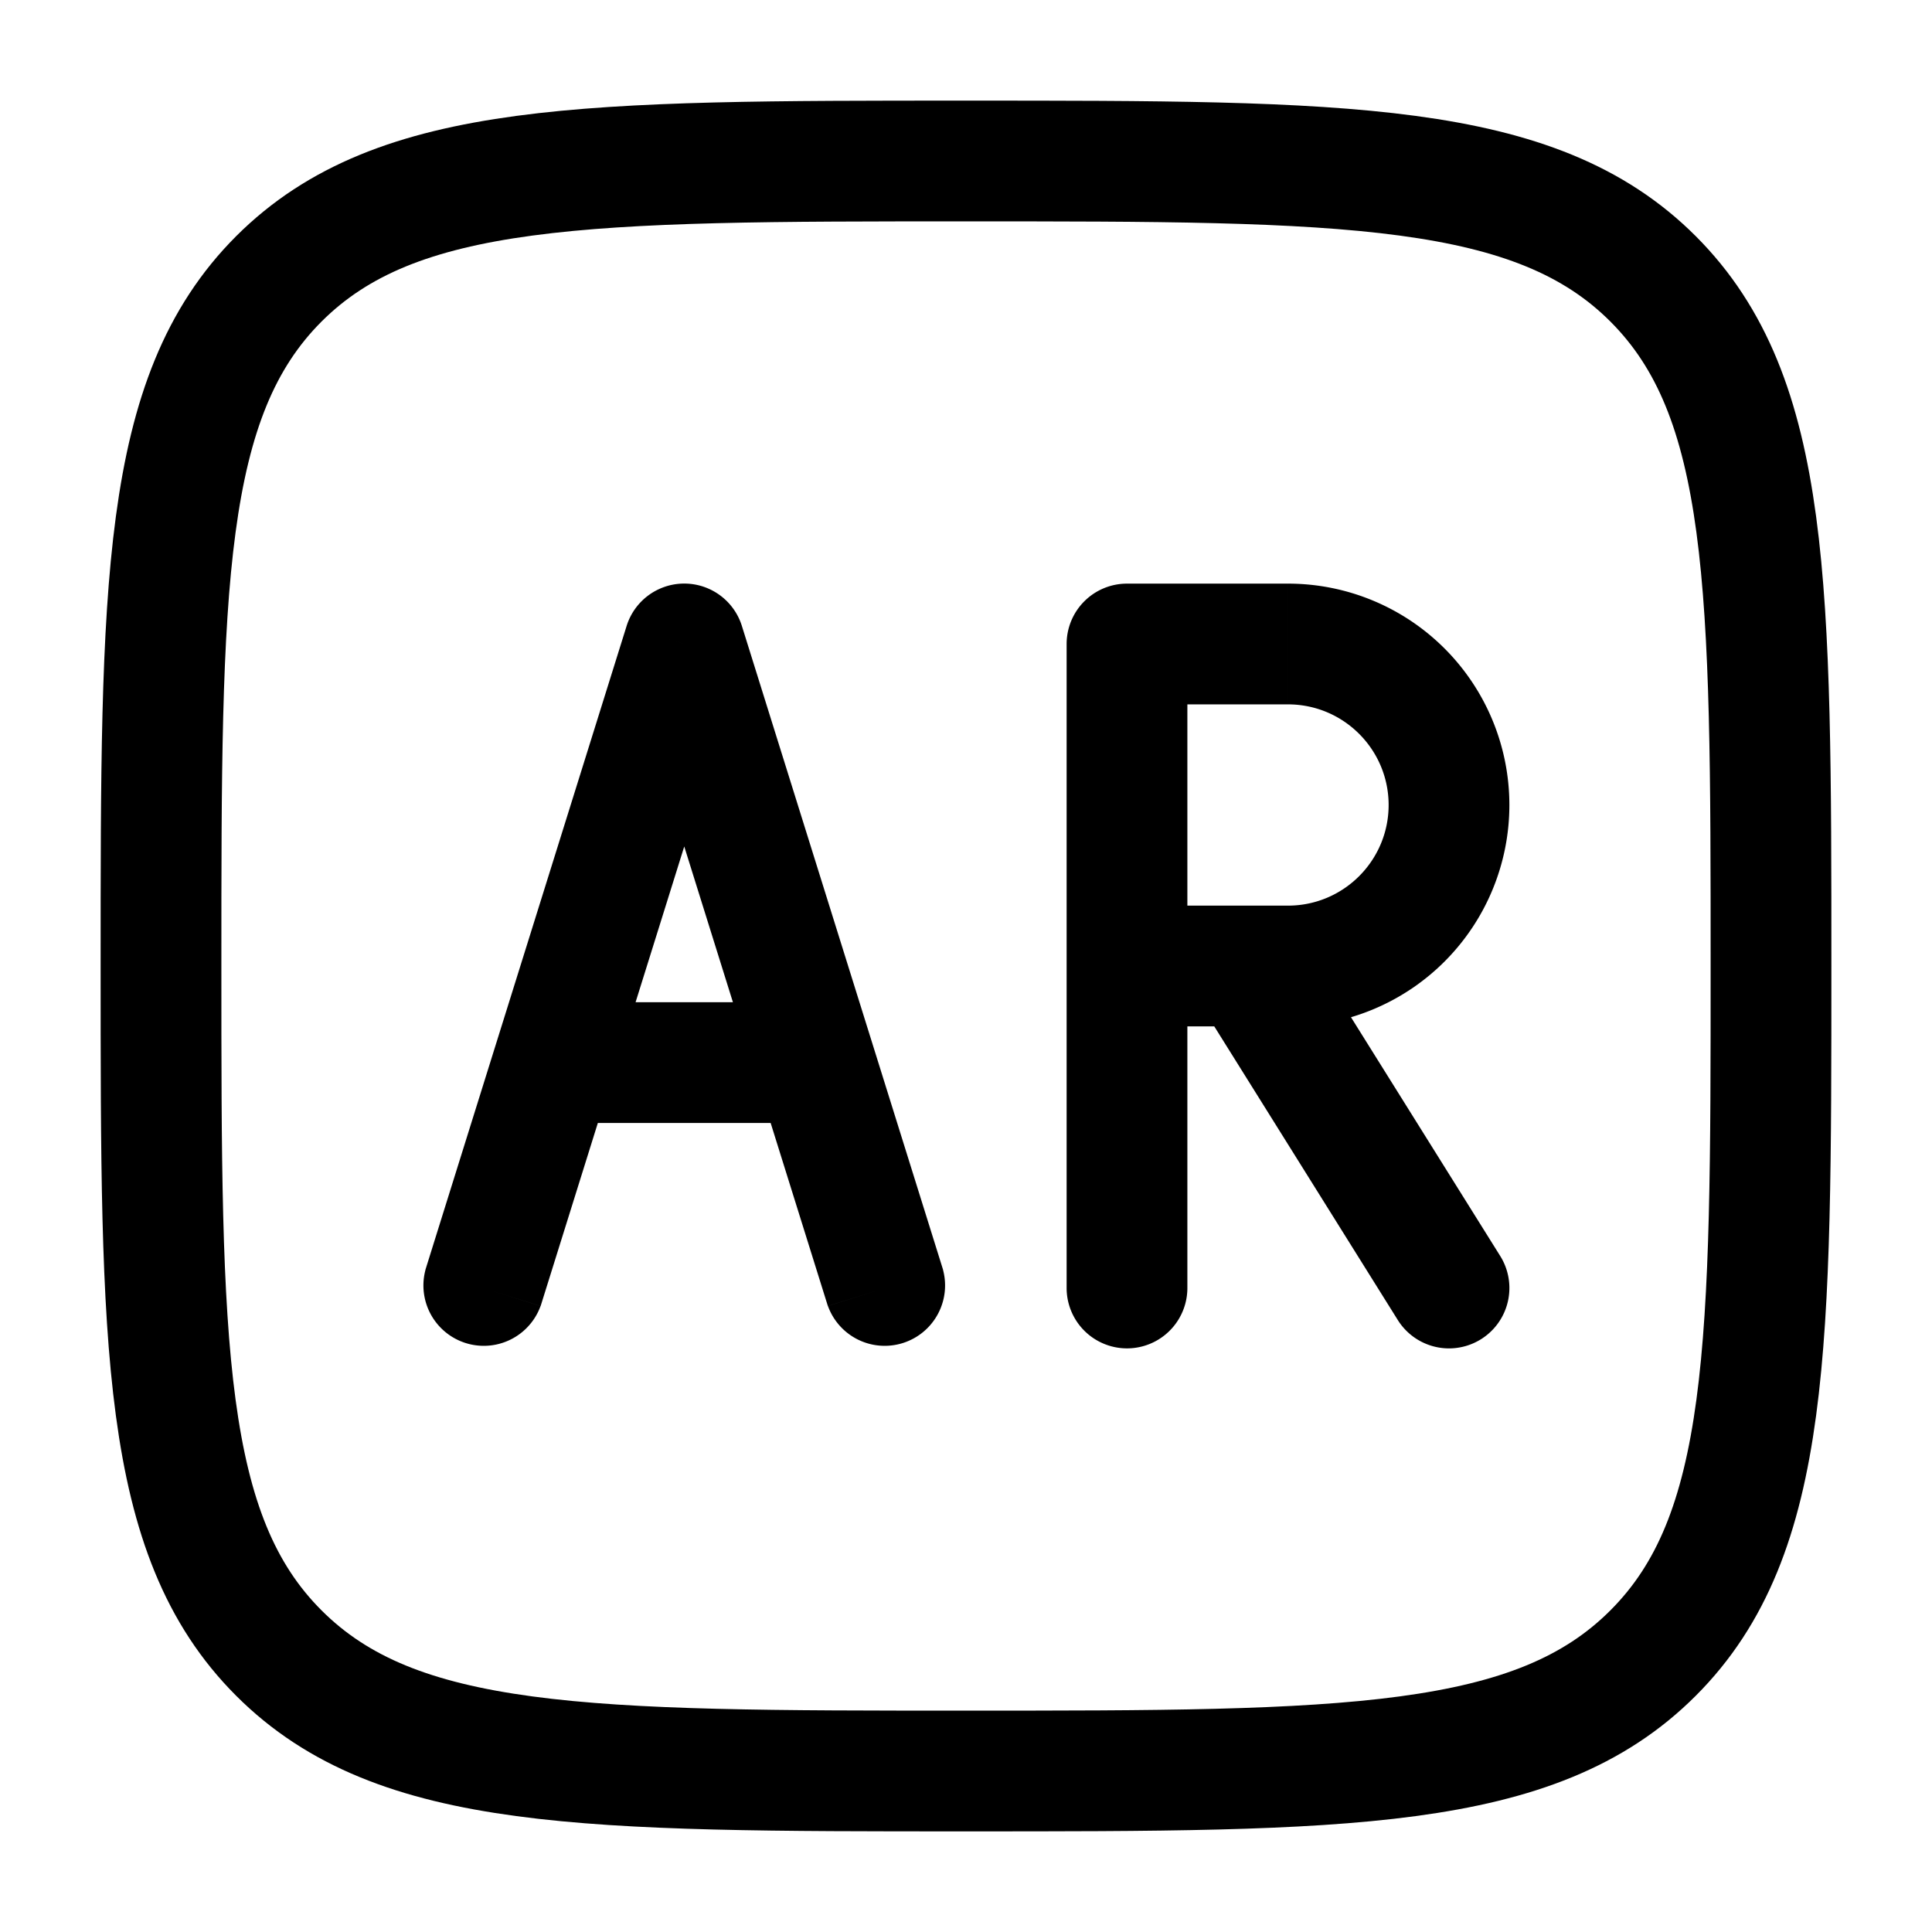 <svg xmlns="http://www.w3.org/2000/svg" width="3em" height="3em" viewBox="0 0 24 24"><g fill="none"><path stroke="currentColor" stroke-width="1.5" d="M2 12c0-4.714 0-7.071 1.464-8.536C4.93 2 7.286 2 12 2s7.071 0 8.535 1.464C22 4.93 22 7.286 22 12s0 7.071-1.465 8.535C19.072 22 16.714 22 12 22s-7.071 0-8.536-1.465C2 19.072 2 16.714 2 12Z"/><path fill="currentColor" d="M14 8v-.75a.75.75 0 0 0-.75.75zm-.75 8a.75.75 0 0 0 1.5 0zM8.5 8l.716-.224a.75.75 0 0 0-1.432 0zm-1.625 5.2l-.716-.224zm-1.59 2.576a.75.75 0 0 0 1.43.448zm5 .448a.75.75 0 0 0 1.43-.448zM14 12h-.75v.75H14zm3.364 4.398a.75.75 0 1 0 1.272-.796zm-9.58-8.622l-1.625 5.2l1.432.448l1.625-5.2zm-1.625 5.2l-.875 2.8l1.432.448l.875-2.8zm1.625-4.752l1.625 5.2l1.432-.448l-1.625-5.2zm1.625 5.2l.875 2.8l1.432-.448l-.875-2.8zm-2.534.526h3.25v-1.5h-3.25zM14 8.75h2v-1.5h-2zm.75 3.25V8h-1.5v4zm2.5-2c0 .69-.56 1.25-1.25 1.25v1.5A2.75 2.75 0 0 0 18.75 10zM16 8.75c.69 0 1.25.56 1.25 1.25h1.5A2.75 2.75 0 0 0 16 7.25zM13.25 8v8h1.5V8zM16 11.25h-.5v1.5h.5zm-.5 0H14v1.5h1.5zm-.636 1.148l2.5 4l1.272-.796l-2.5-4z"/></g></svg>